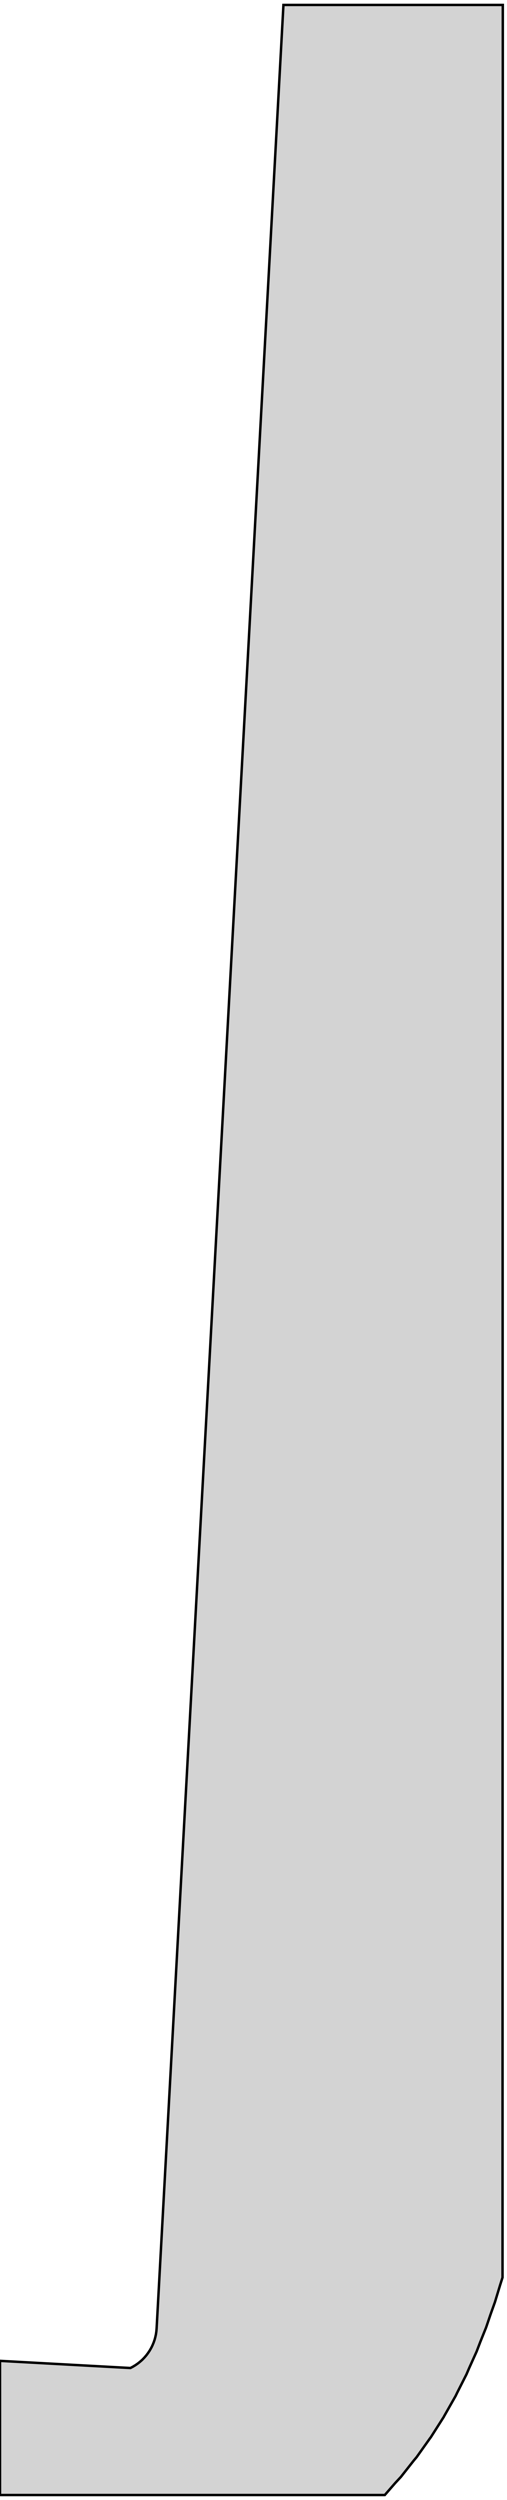 <?xml version="1.0" standalone="no"?>
<!DOCTYPE svg PUBLIC "-//W3C//DTD SVG 1.1//EN" "http://www.w3.org/Graphics/SVG/1.1/DTD/svg11.dtd">
<svg width="103mm" height="507mm" viewBox="-25 -2121 103 507" xmlns="http://www.w3.org/2000/svg" version="1.1">
<title>OpenSCAD Model</title>
<path d="
M -25,-1615 L 53.17,-1615 L 55.286,-1617.43 L 56.456,-1618.69 L 59.009,-1621.93 L 59.659,-1622.71
 L 62.298,-1626.42 L 62.537,-1626.74 L 64.368,-1629.61 L 65.152,-1630.84 L 65.234,-1631 L 67.555,-1635.08
 L 67.884,-1635.76 L 69.774,-1639.49 L 70.321,-1640.76 L 71.836,-1644.12 L 72.576,-1646.05 L 73.757,-1648.99
 L 74.671,-1651.67 L 75.548,-1654.12 L 76.617,-1657.63 L 77.091,-1659.12 L 77.147,-2120 L 32.582,-2120
 L 6.816,-1648.78 L 6.787,-1648.45 L 6.764,-1648.18 L 6.715,-1647.85 L 6.676,-1647.59 L 6.606,-1647.27
 L 6.551,-1647.01 L 6.461,-1646.69 L 6.389,-1646.43 L 6.279,-1646.12 L 6.191,-1645.87 L 6.062,-1645.57
 L 5.959,-1645.32 L 5.811,-1645.02 L 5.692,-1644.79 L 5.526,-1644.5 L 5.393,-1644.27 L 5.209,-1644
 L 5.061,-1643.78 L 4.86,-1643.51 L 4.699,-1643.3 L 4.482,-1643.05 L 4.308,-1642.85 L 4.076,-1642.61
 L 3.89,-1642.42 L 3.643,-1642.2 L 3.445,-1642.03 L 3.185,-1641.82 L 2.977,-1641.66 L 2.704,-1641.47
 L 2.486,-1641.32 L 2.202,-1641.15 L 1.975,-1641.01 L 1.681,-1640.86 L 1.494,-1640.76 L -25,-1642.21
 z
" stroke="black" fill="lightgray" stroke-width="0.5"/>
</svg>
